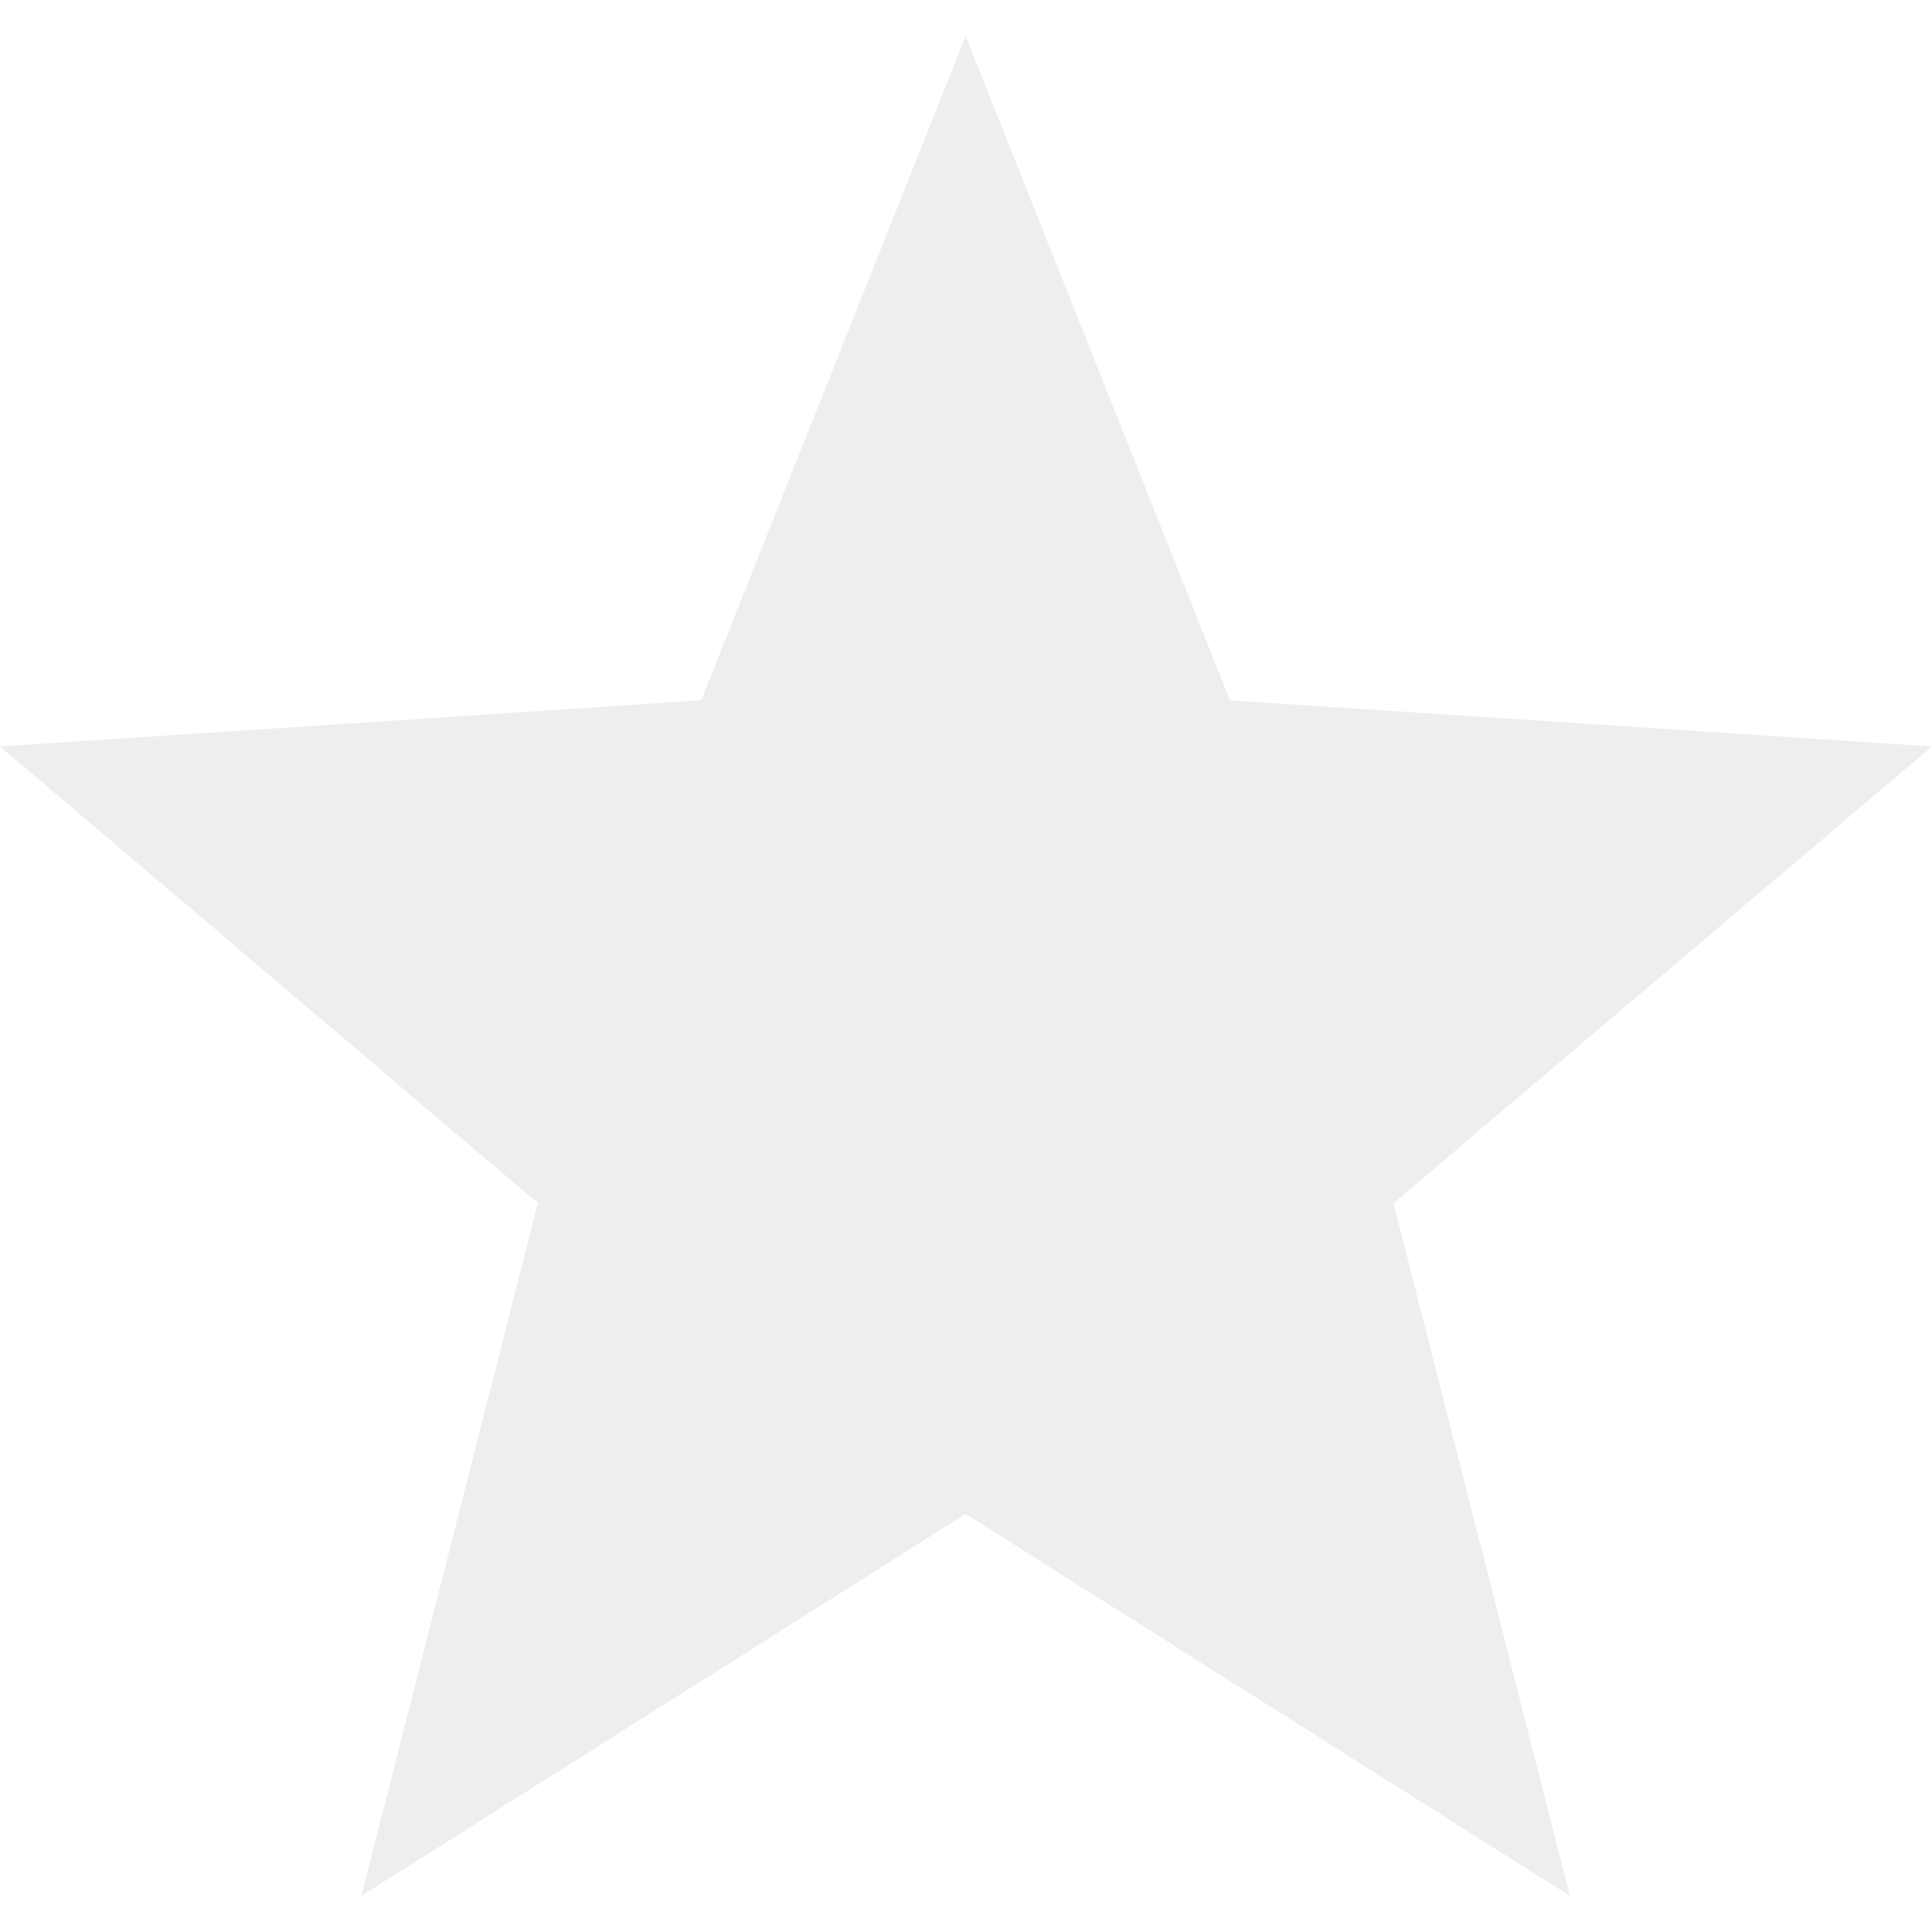 <svg width="16" height="16" viewBox="0 0 16 16" fill="none" xmlns="http://www.w3.org/2000/svg">
<g clip-path="url(#clip0_1_322)">
<path opacity="0.3" d="M16 6.182L10.186 5.8L7.997 0.299L5.807 5.8L0 6.182L4.454 9.964L2.993 15.701L7.997 12.538L13.001 15.701L11.54 9.964L16 6.182Z" fill="#C4C4C4"/>
</g>
<defs>
<clipPath id="clip0_1_322">
<rect width="16" height="16" fill="white"/>
</clipPath>
</defs>
</svg>

